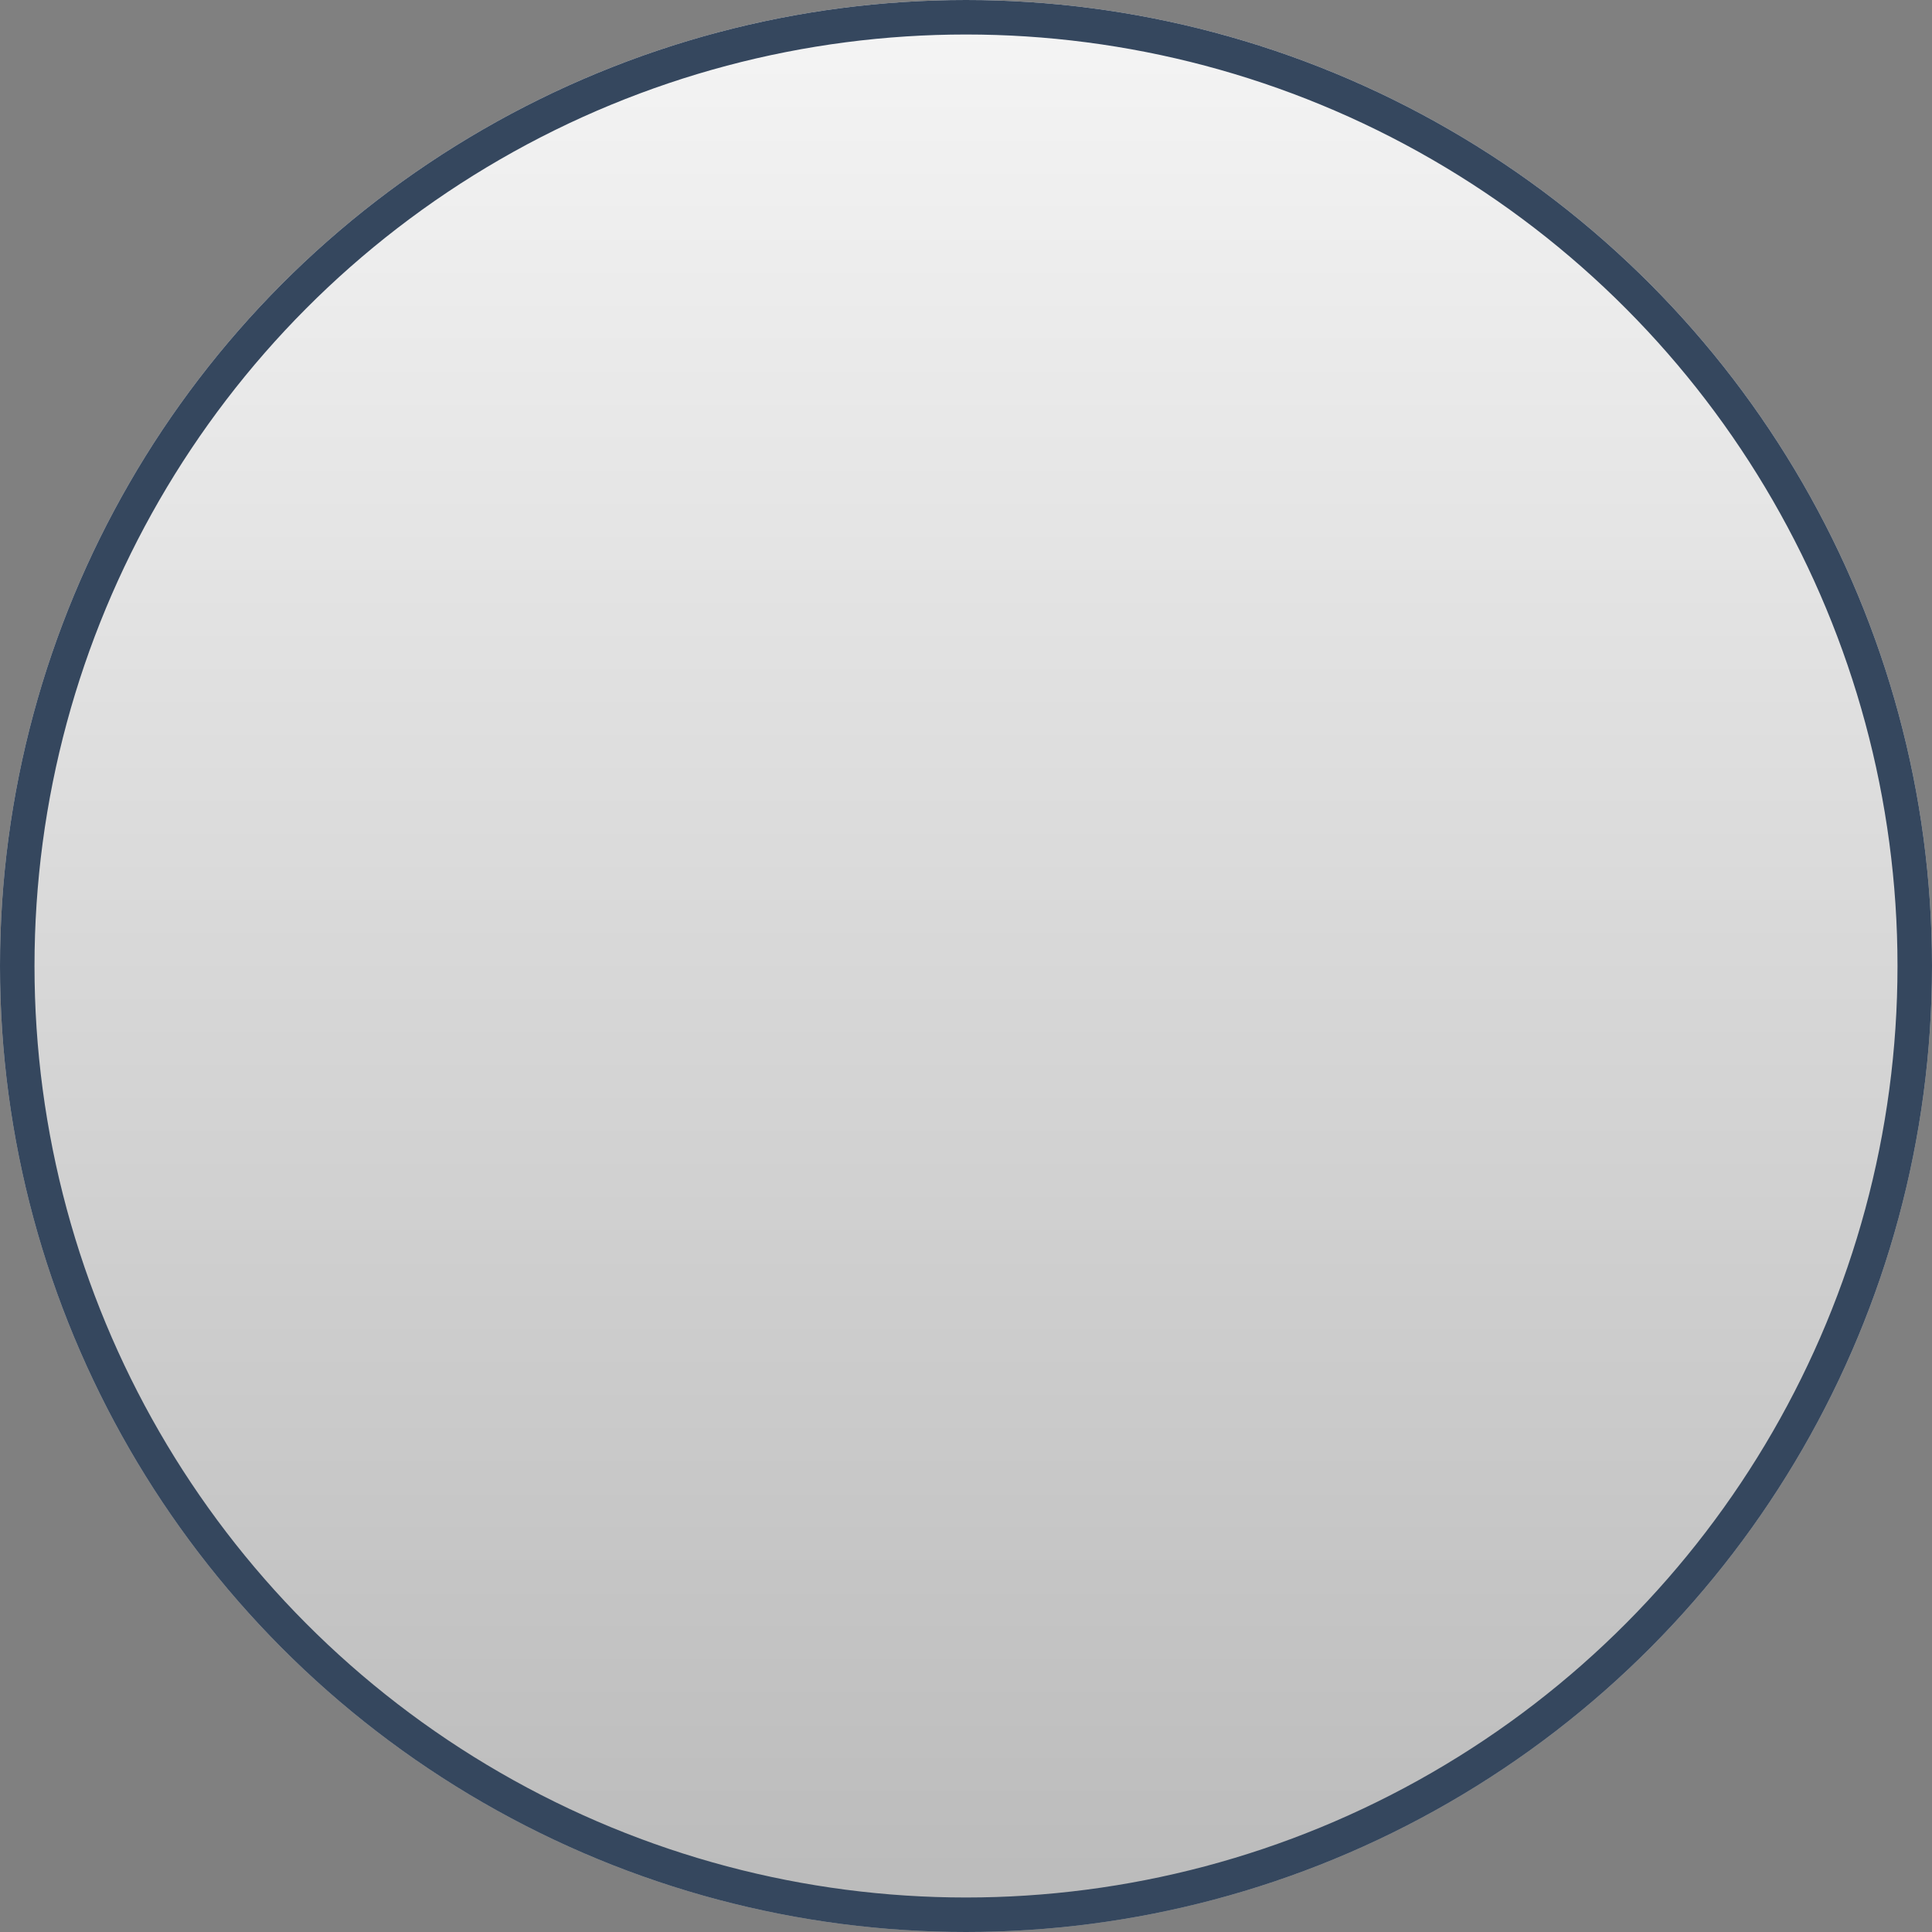<svg xmlns="http://www.w3.org/2000/svg" xmlns:xlink="http://www.w3.org/1999/xlink" width="28" height="28" viewBox="0 0 28 28">
  <rect x="0" y="0" width="28" height="28" fill="#808080" stroke="none"/>
  <defs>
    <linearGradient id="toggle-switch-on-a" x1="50%" x2="50%" y1="0%" y2="100%">
      <stop offset="0%" stop-color="#F5F5F5"/>
      <stop offset="100%" stop-color="#BABABA"/>
    </linearGradient>
    <circle id="toggle-switch-on-b" cx="41" cy="16" r="14"/>
  </defs>
  <g fill="none" fill-rule="evenodd" transform="translate(-27 -2)">
    <use fill="url(#toggle-switch-on-a)" xlink:href="#toggle-switch-on-b"/>
    <circle cx="41" cy="16" r="13.75" stroke="#35475E" stroke-width=".5"/>
  </g>
</svg>
